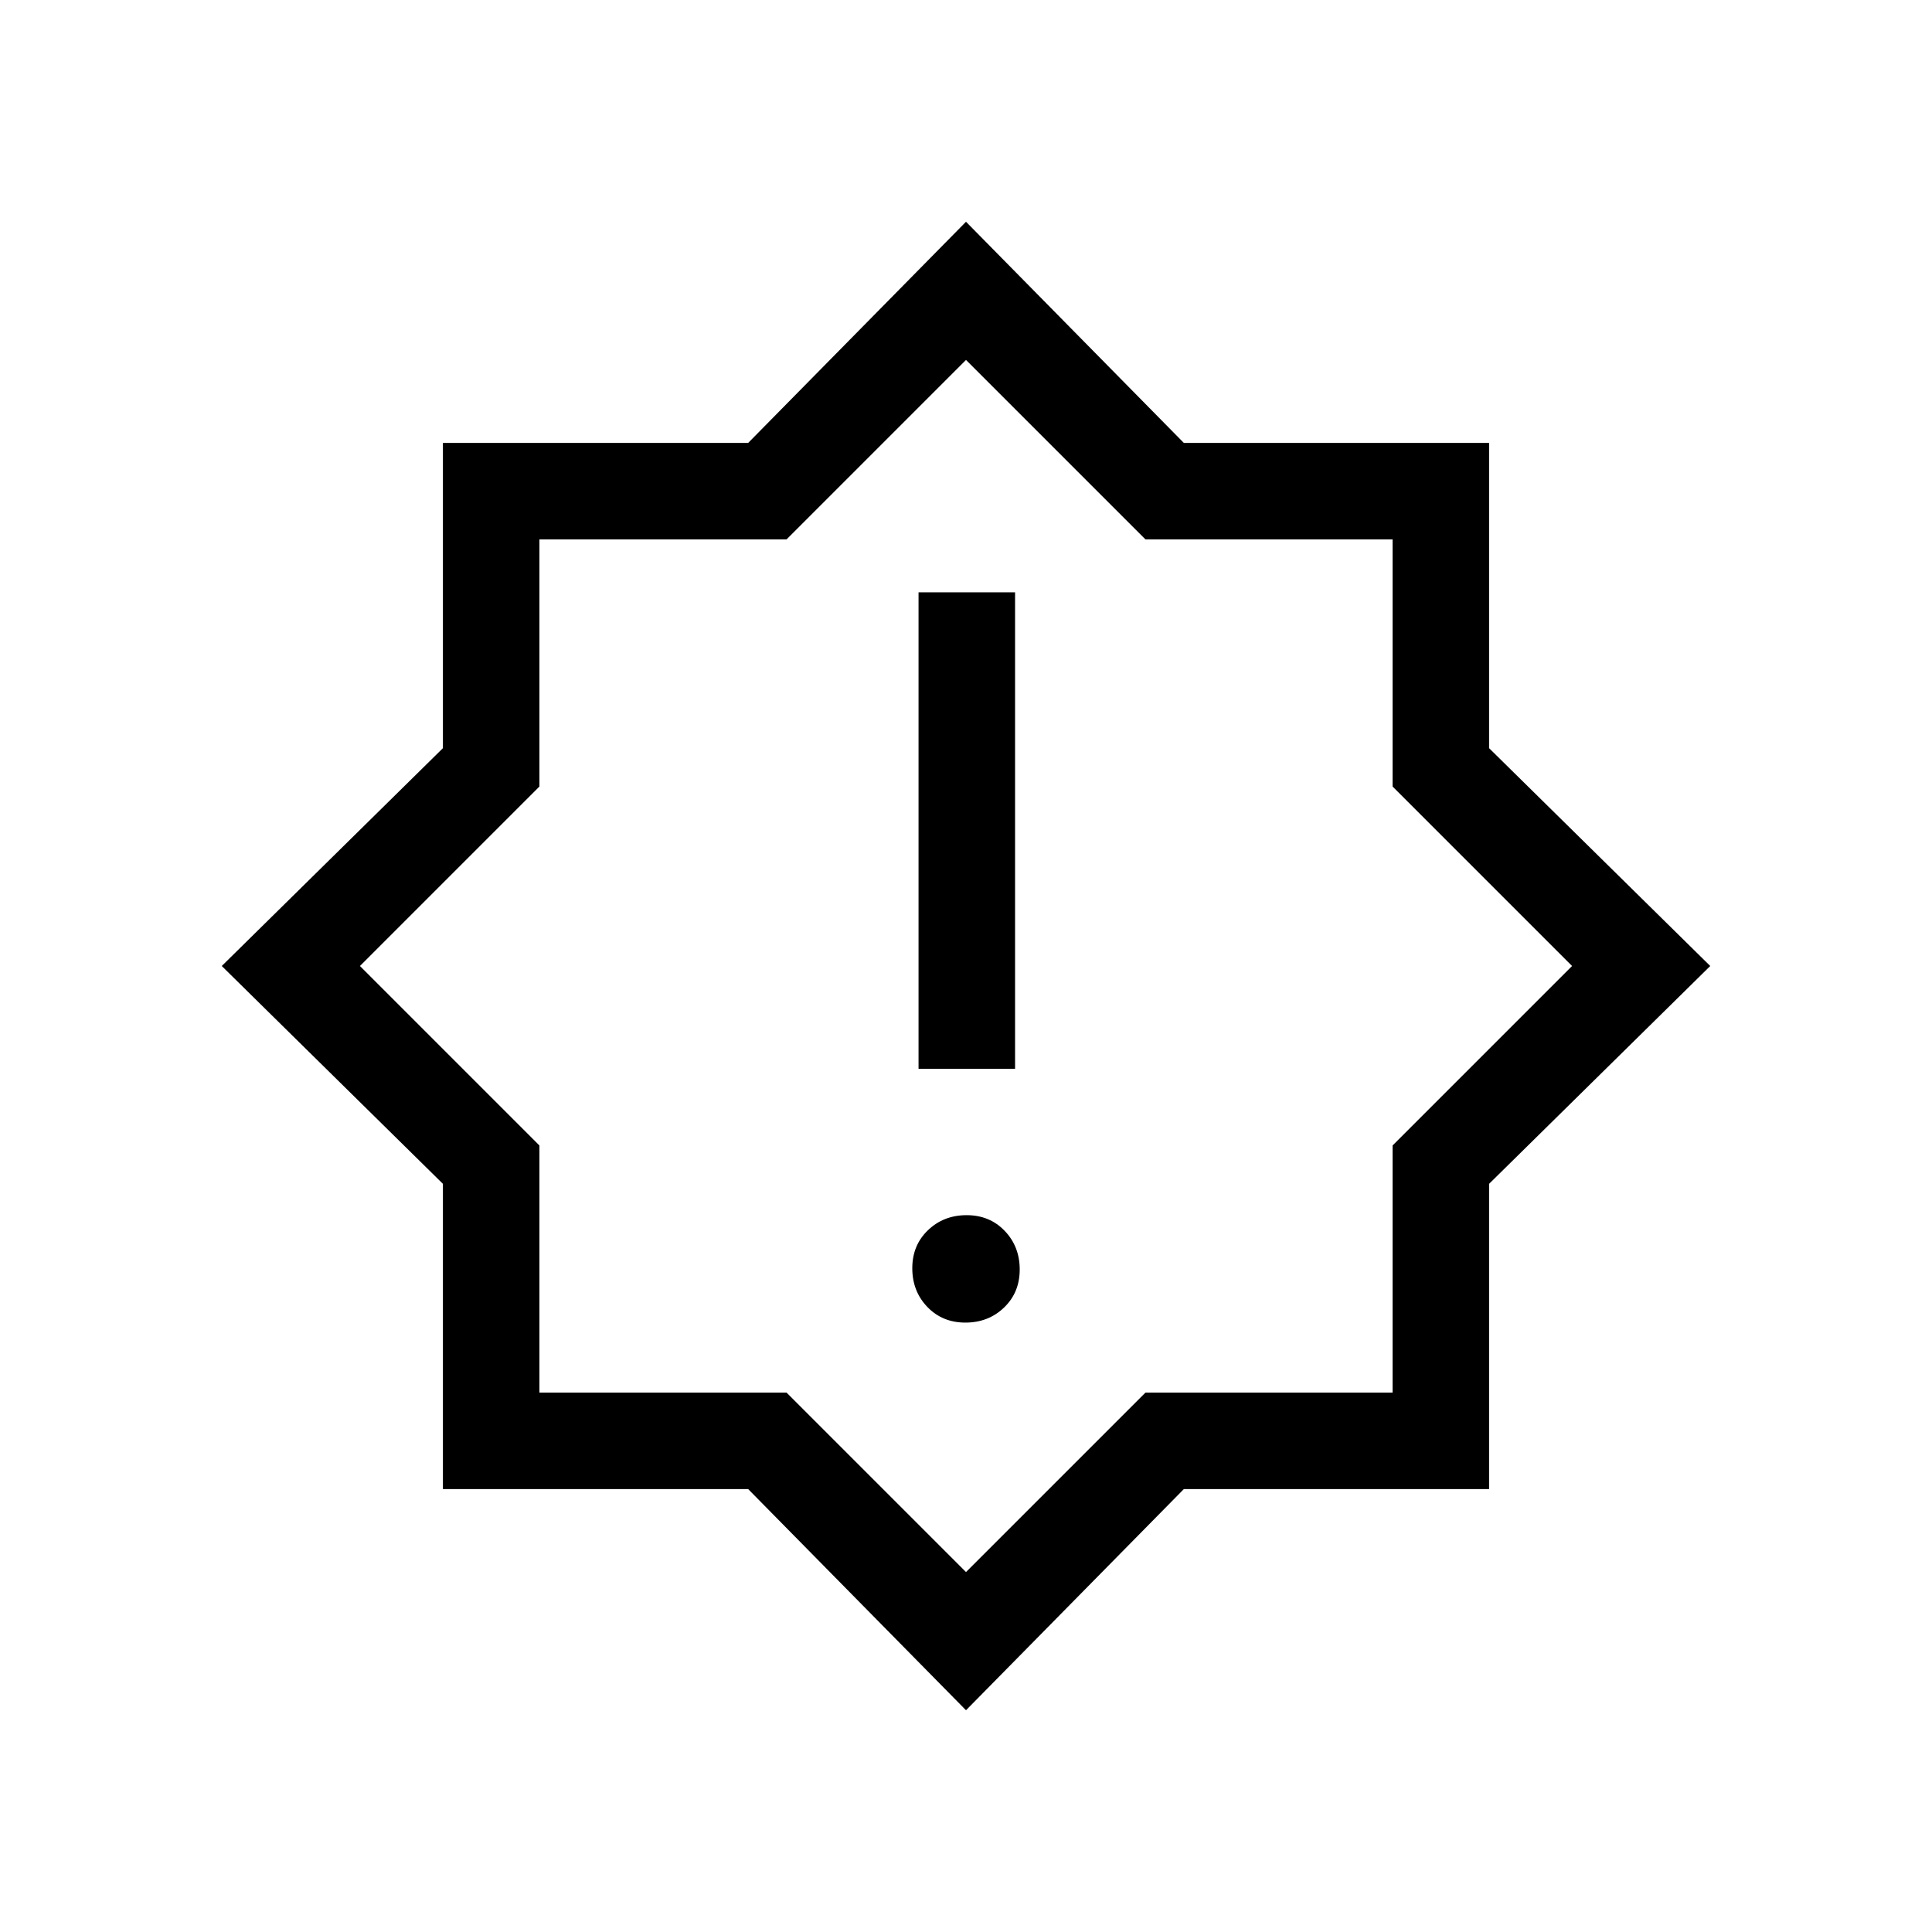 <svg xmlns="http://www.w3.org/2000/svg" height="20" viewBox="0 -960 960 960" width="20"><path d="M479.68-302.81q11.44 0 19.22-7.47 7.79-7.47 7.79-18.9 0-11.44-7.47-19.22-7.47-7.79-18.9-7.79-11.44 0-19.22 7.47-7.79 7.47-7.79 18.9t7.47 19.22q7.47 7.79 18.9 7.79Zm-23.26-126.11h47.96v-236.77h-47.96v236.77ZM480-110.19 371.76-220.08H220.08v-151.68L110.19-480l109.89-108.24v-151.68h151.68L480-849.81l108.24 109.89h151.68v151.68L849.81-480 739.92-371.76v151.68H588.24L480-110.19Zm0-68.66 89.19-89.19h122.77v-122.77L781.15-480l-89.19-89.19v-122.77H569.19L480-781.15l-89.19 89.19H268.04v122.77L178.85-480l89.19 89.19v122.77h122.77L480-178.85ZM480-480Z"/></svg>